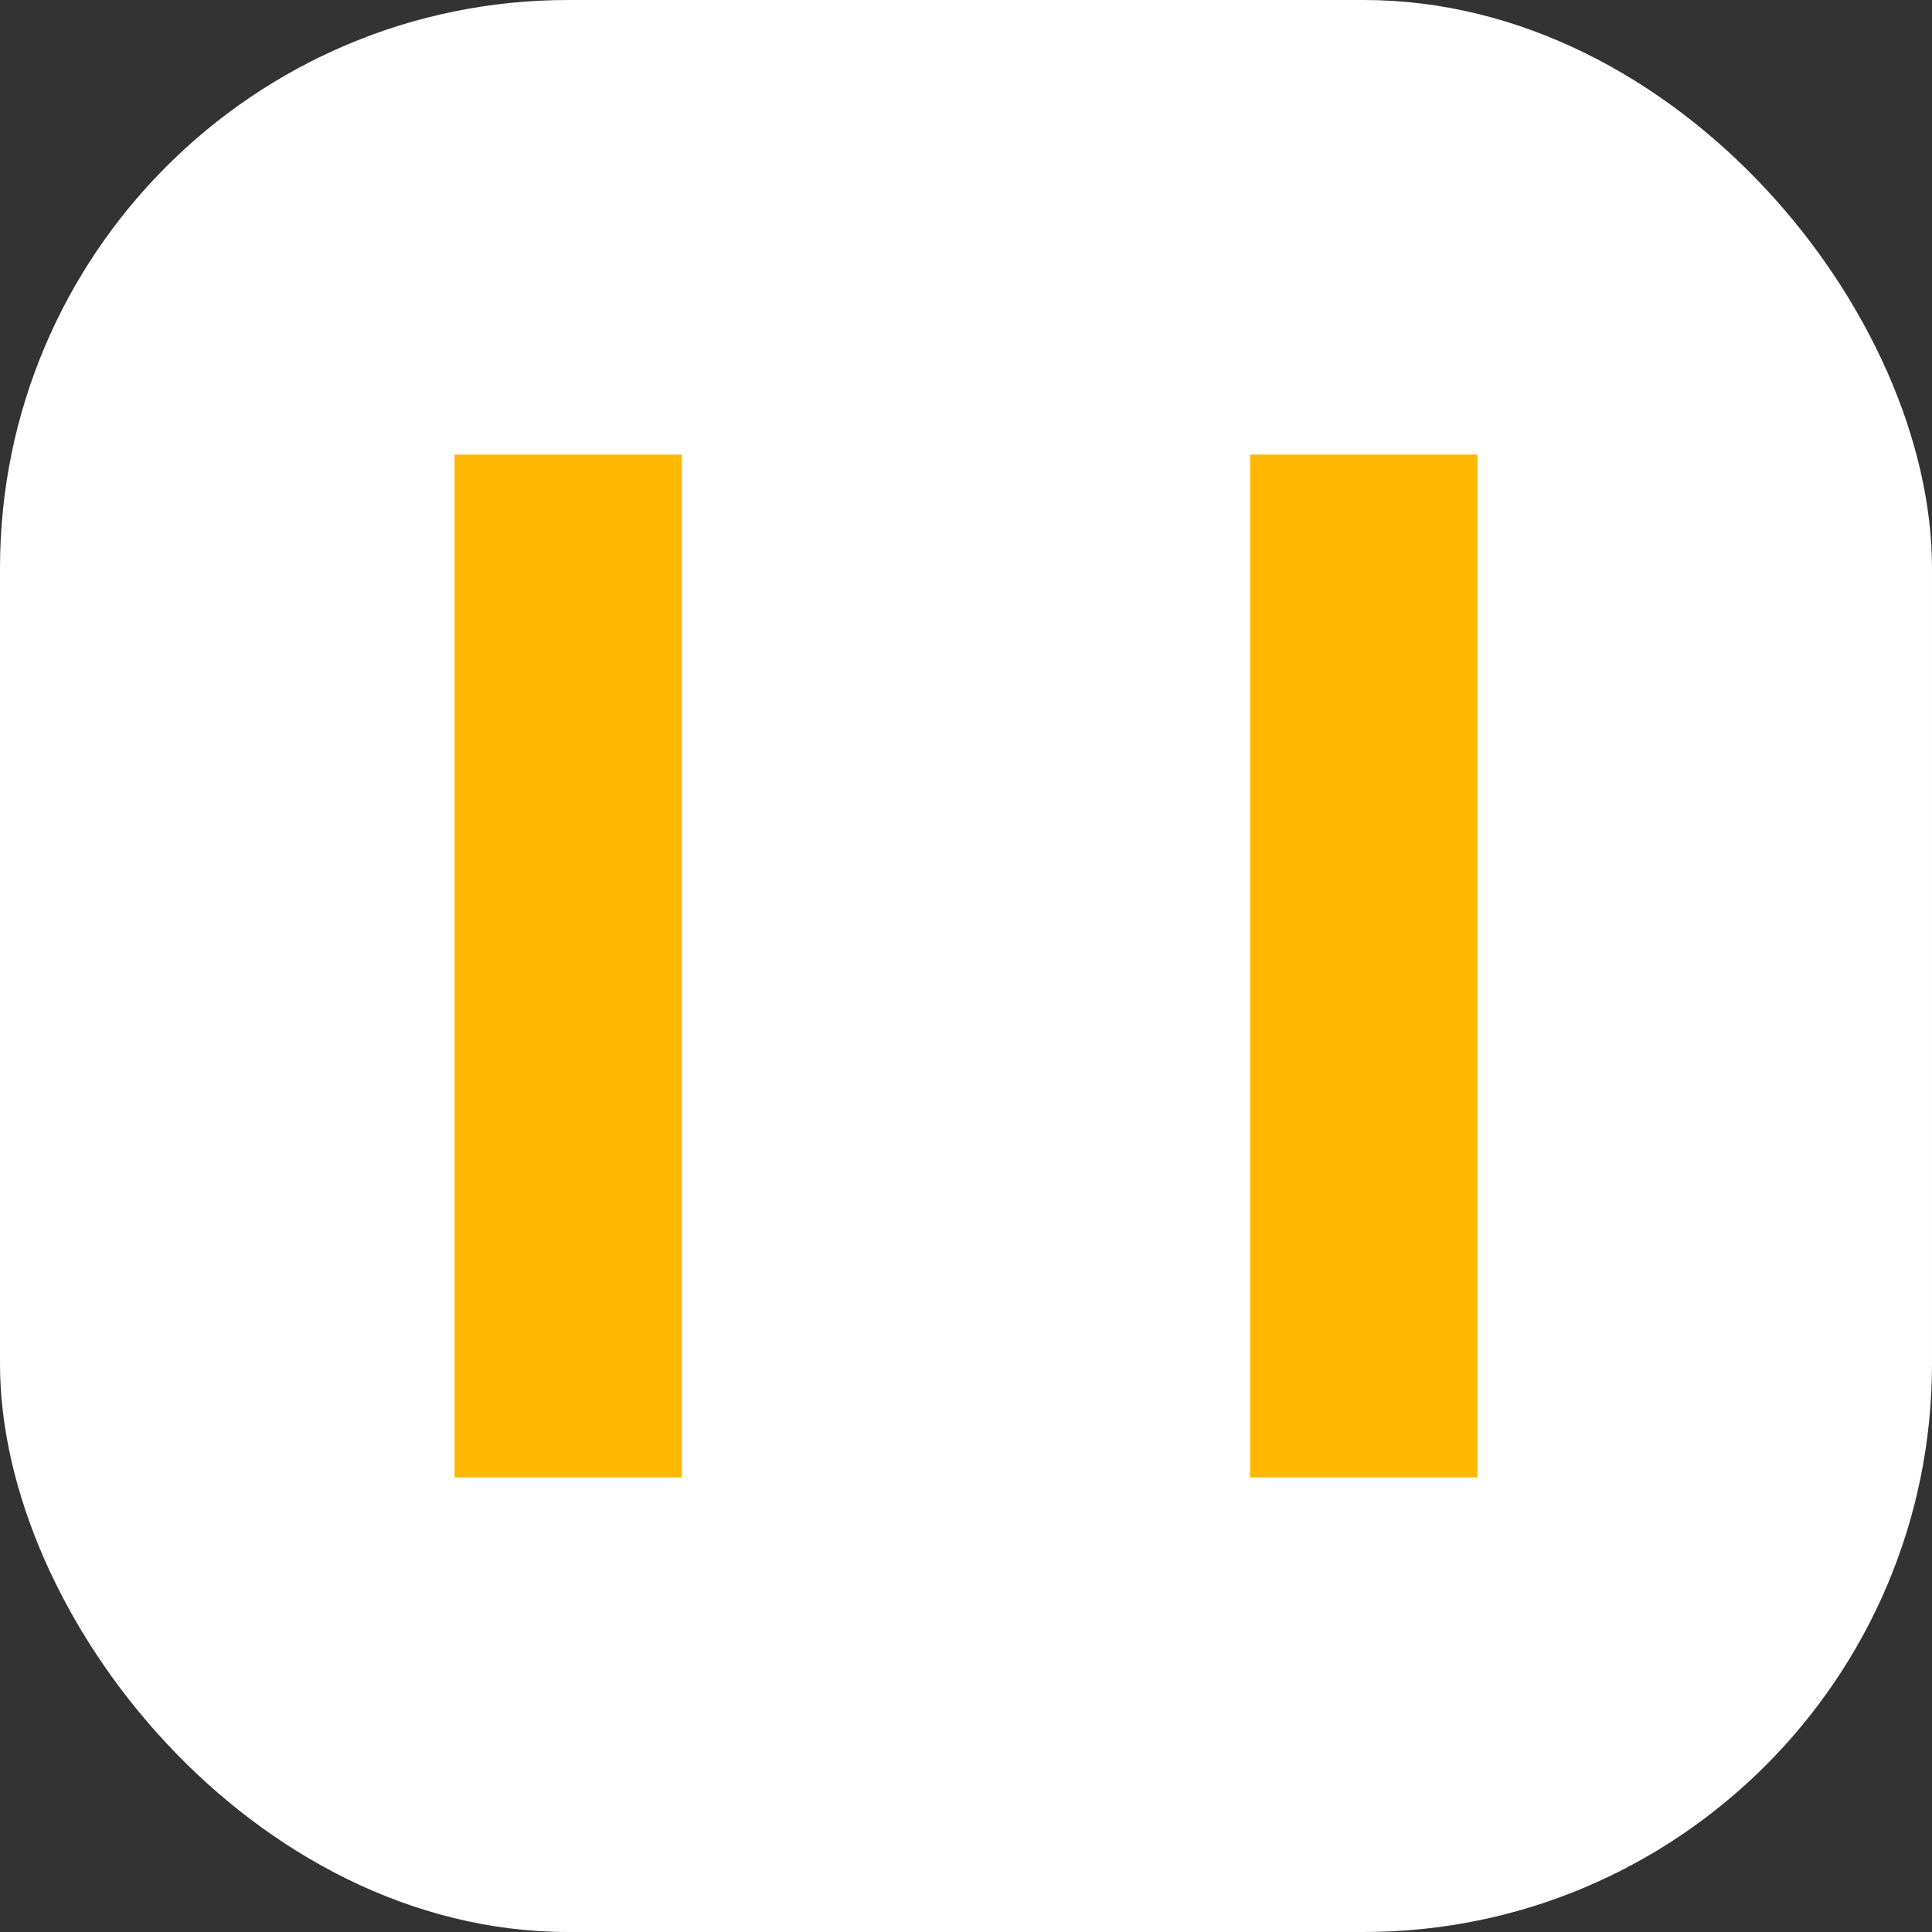 <svg width="34" height="34" viewBox="0 0 34 34" fill="none" xmlns="http://www.w3.org/2000/svg">
<rect x="0" y="0" width="34" height="34" fill="#333333" stroke="none"/>
<rect width="34" height="34" rx="10" fill="white"/>
<line x1="10" y1="8" x2="10" y2="26" stroke="#FFB800" stroke-width="4"/>
<line x1="24" y1="8" x2="24" y2="26" stroke="#FFB800" stroke-width="4"/>
</svg>
